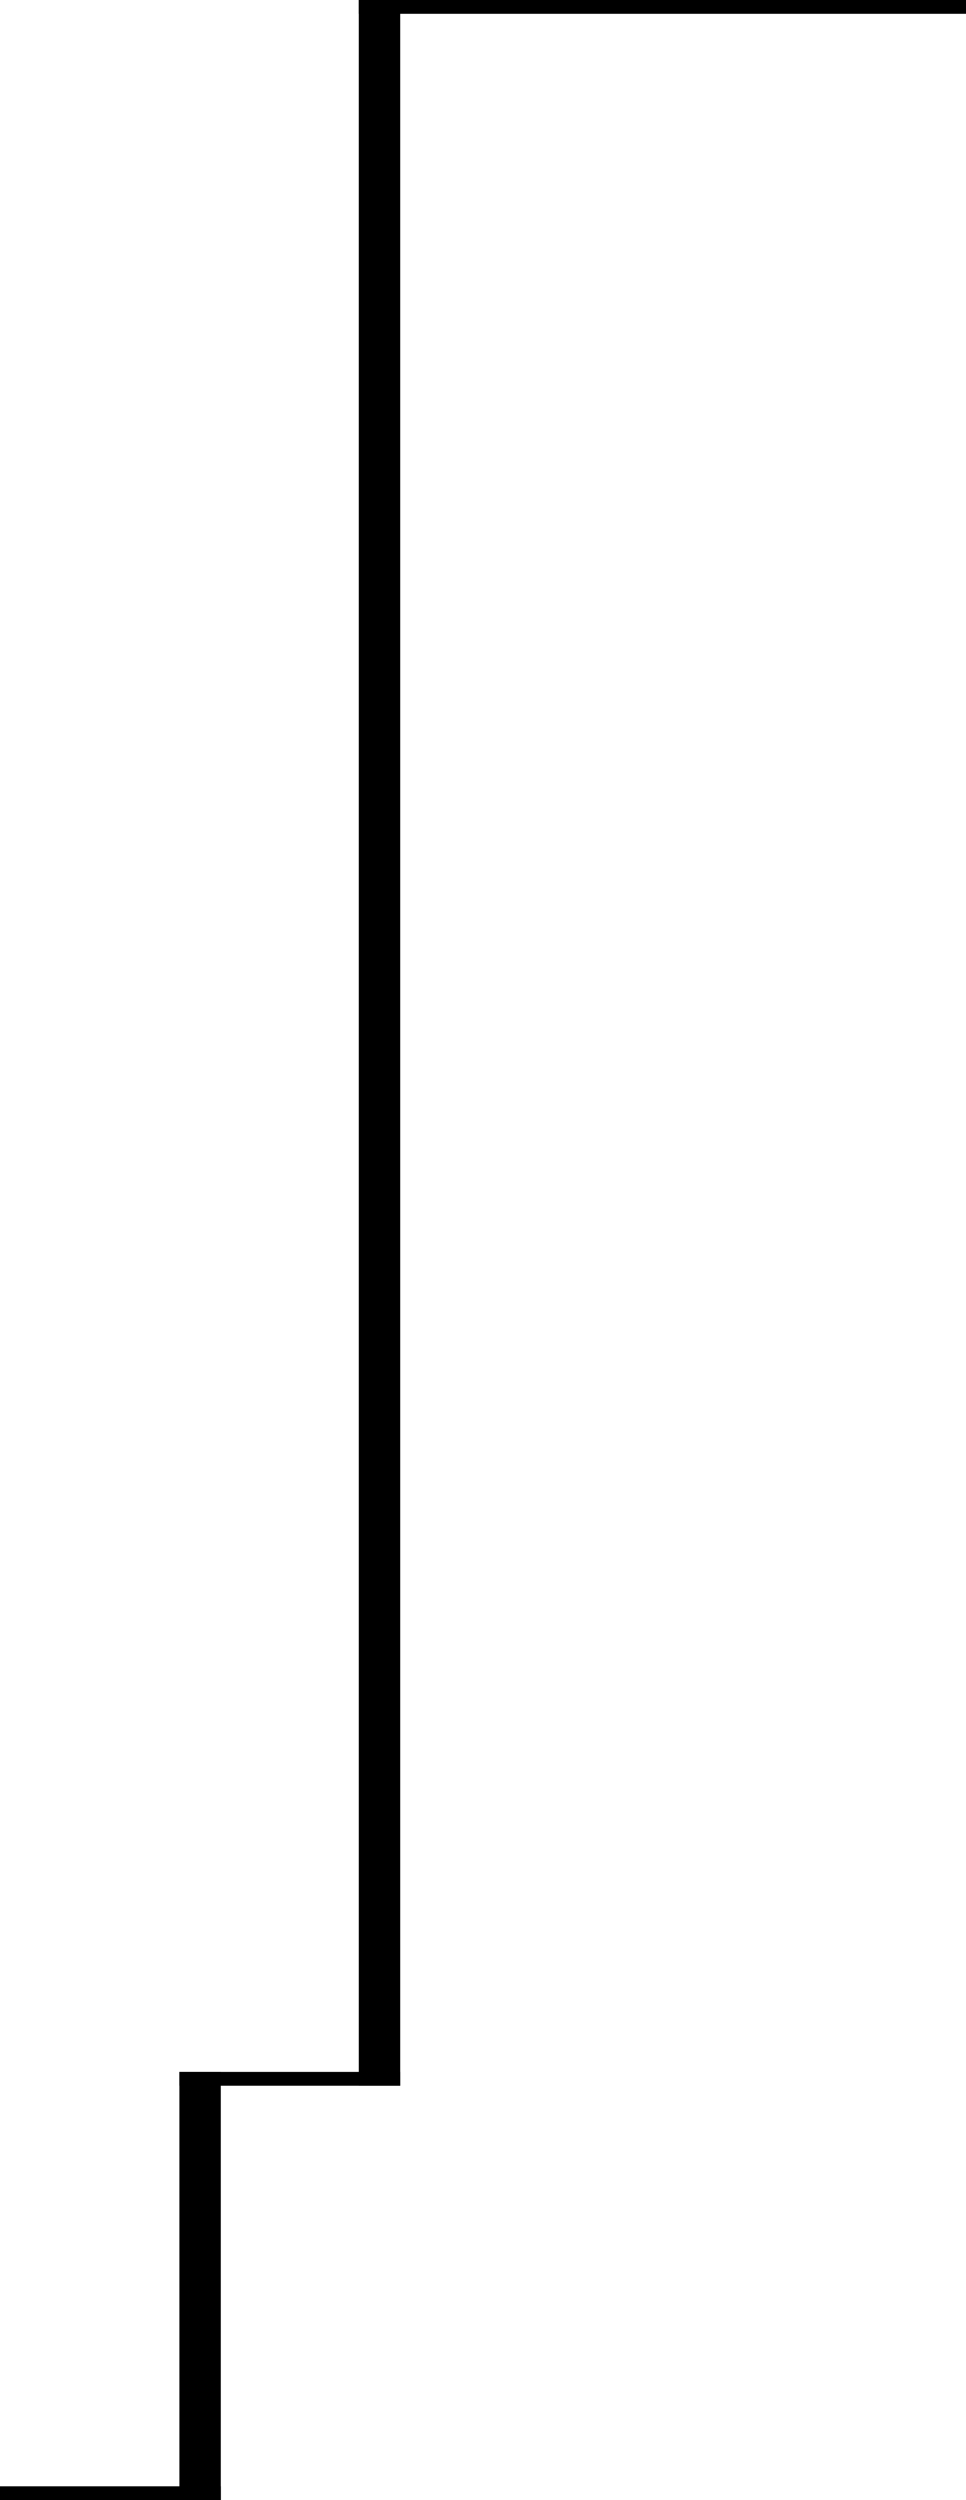 <?xml version="1.0" encoding="utf-8"?>
<!-- Generator: Adobe Illustrator 20.1.0, SVG Export Plug-In . SVG Version: 6.00 Build 0)  -->
<svg version="1.1" id="Layer_1" xmlns="http://www.w3.org/2000/svg" xmlns:xlink="http://www.w3.org/1999/xlink" x="0px" y="0px"
	 viewBox="0 0 70 181" style="enable-background:new 0 0 70 181;" xml:space="preserve">
<g>
	<g>
		<rect y="180" width="16" height="1"/>
	</g>
	<g>
		<rect x="13" y="150" width="16" height="1"/>
	</g>
	<g>
		<rect x="26" width="44" height="1"/>
	</g>
	<rect x="13" y="150" width="3" height="31"/>
	<rect x="26" width="3" height="151"/>
</g>
</svg>
